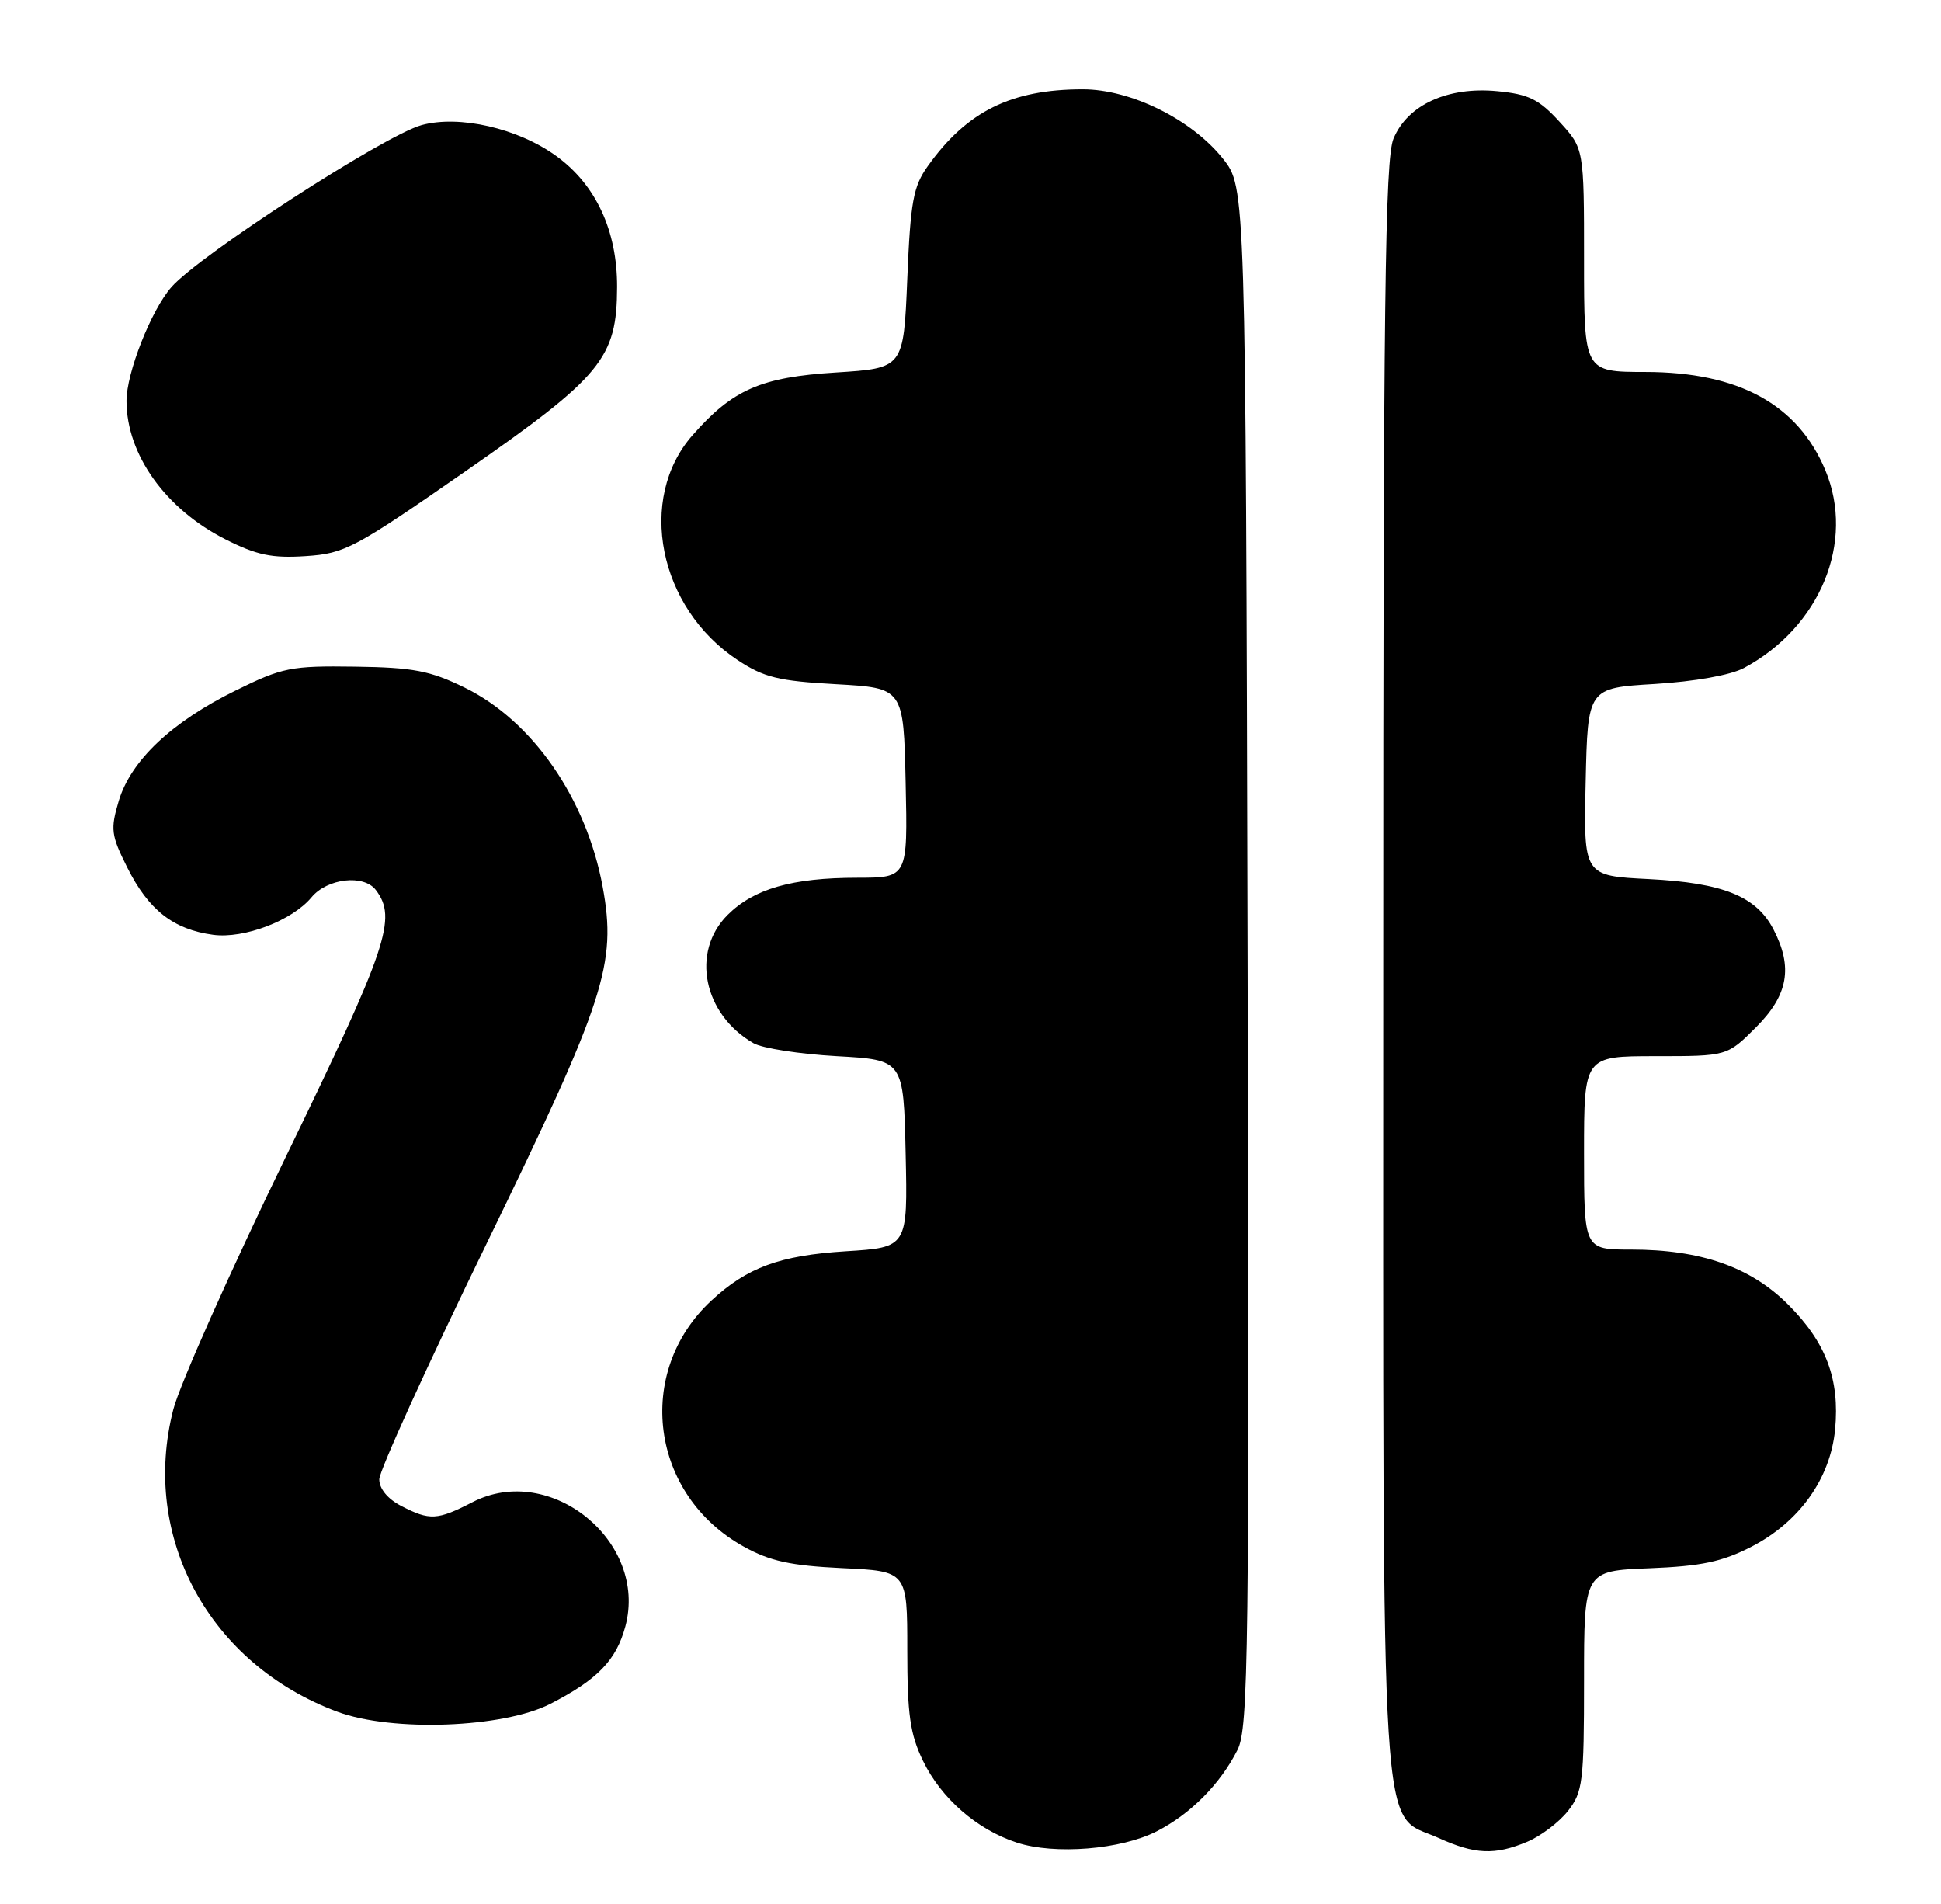<?xml version="1.0" encoding="UTF-8" standalone="no"?>
<!DOCTYPE svg PUBLIC "-//W3C//DTD SVG 1.1//EN" "http://www.w3.org/Graphics/SVG/1.1/DTD/svg11.dtd" >
<svg xmlns="http://www.w3.org/2000/svg" xmlns:xlink="http://www.w3.org/1999/xlink" version="1.1" viewBox="0 0 261 256">
 <g >
 <path fill="currentColor"
d=" M 155.57 246.20 C 160.12 243.86 164.08 239.86 166.40 235.27 C 167.88 232.34 168.00 222.51 167.76 128.62 C 167.50 25.19 167.50 25.19 164.45 21.34 C 160.25 16.06 152.05 12.00 145.57 12.01 C 135.97 12.02 130.01 14.97 124.76 22.33 C 122.80 25.07 122.43 27.11 122.00 37.50 C 121.50 49.50 121.50 49.50 112.40 50.08 C 102.31 50.71 98.51 52.38 93.12 58.52 C 85.62 67.06 88.55 81.71 99.18 88.74 C 102.72 91.08 104.67 91.56 112.42 91.99 C 121.50 92.50 121.50 92.50 121.78 105.25 C 122.06 118.00 122.06 118.00 115.28 118.01 C 106.52 118.01 101.35 119.50 97.83 123.02 C 92.87 127.98 94.58 136.39 101.33 140.26 C 102.52 140.94 107.55 141.72 112.50 142.00 C 121.50 142.50 121.50 142.50 121.78 155.11 C 122.06 167.71 122.06 167.71 113.72 168.23 C 104.86 168.79 100.47 170.40 95.66 174.86 C 85.27 184.50 87.45 201.00 100.03 207.95 C 103.52 209.89 106.33 210.50 113.23 210.83 C 122.00 211.24 122.00 211.24 122.00 221.81 C 122.00 230.51 122.37 233.14 124.11 236.73 C 126.56 241.79 131.36 245.98 136.73 247.73 C 141.82 249.40 150.77 248.67 155.57 246.20 Z  M 205.36 247.62 C 207.18 246.86 209.64 245.00 210.83 243.49 C 212.83 240.94 213.00 239.60 213.00 225.96 C 213.00 211.20 213.00 211.20 221.78 210.85 C 228.78 210.57 231.57 209.98 235.52 207.95 C 241.96 204.63 246.12 198.79 246.76 192.19 C 247.40 185.44 245.55 180.50 240.46 175.41 C 235.40 170.34 228.71 168.00 219.32 168.00 C 213.00 168.00 213.00 168.00 213.00 155.00 C 213.00 142.00 213.00 142.00 222.62 142.00 C 232.24 142.00 232.24 142.00 236.12 138.12 C 240.45 133.79 241.12 130.07 238.48 124.97 C 236.17 120.50 231.71 118.70 221.72 118.19 C 212.94 117.75 212.94 117.75 213.22 105.13 C 213.50 92.50 213.50 92.50 222.50 91.96 C 227.88 91.63 232.71 90.77 234.50 89.81 C 244.76 84.32 249.48 72.86 245.45 63.23 C 241.75 54.37 233.79 50.02 221.25 50.01 C 213.00 50.00 213.00 50.00 213.00 34.99 C 213.00 19.97 213.00 19.97 209.69 16.36 C 206.93 13.34 205.54 12.66 201.33 12.26 C 194.68 11.62 189.28 14.09 187.38 18.64 C 186.24 21.37 186.00 40.51 186.00 130.07 C 186.00 251.78 185.47 243.49 193.42 247.10 C 198.33 249.33 200.99 249.45 205.36 247.62 Z  M 74.00 229.08 C 80.34 225.83 82.86 223.23 84.09 218.67 C 87.16 207.26 74.00 196.56 63.54 201.96 C 58.80 204.40 57.79 204.46 53.95 202.47 C 52.13 201.53 51.00 200.16 51.00 198.89 C 51.00 197.75 57.50 183.48 65.45 167.16 C 81.38 134.43 82.95 129.61 81.04 119.23 C 78.85 107.36 71.61 96.91 62.47 92.44 C 57.82 90.17 55.58 89.74 47.73 89.63 C 39.12 89.51 37.99 89.73 31.68 92.84 C 23.09 97.06 17.59 102.26 15.97 107.68 C 14.83 111.50 14.94 112.29 17.11 116.63 C 19.98 122.36 23.31 124.96 28.66 125.68 C 32.82 126.24 39.29 123.77 41.89 120.64 C 44.01 118.08 48.92 117.52 50.54 119.66 C 53.43 123.47 52.13 127.32 38.43 155.54 C 30.96 170.92 24.16 186.19 23.31 189.48 C 18.87 206.68 28.14 223.74 45.37 230.14 C 52.75 232.88 67.66 232.32 74.00 229.08 Z  M 62.61 63.35 C 80.95 50.60 82.96 48.16 82.98 38.57 C 83.00 31.02 80.12 24.82 74.79 20.97 C 69.65 17.24 61.74 15.43 56.69 16.82 C 51.70 18.20 26.82 34.30 23.06 38.59 C 20.33 41.69 16.99 50.16 17.01 53.93 C 17.03 61.13 22.26 68.43 30.29 72.50 C 34.52 74.64 36.56 75.07 41.11 74.77 C 46.38 74.42 47.64 73.75 62.61 63.35 Z "/>
</g>
</svg>